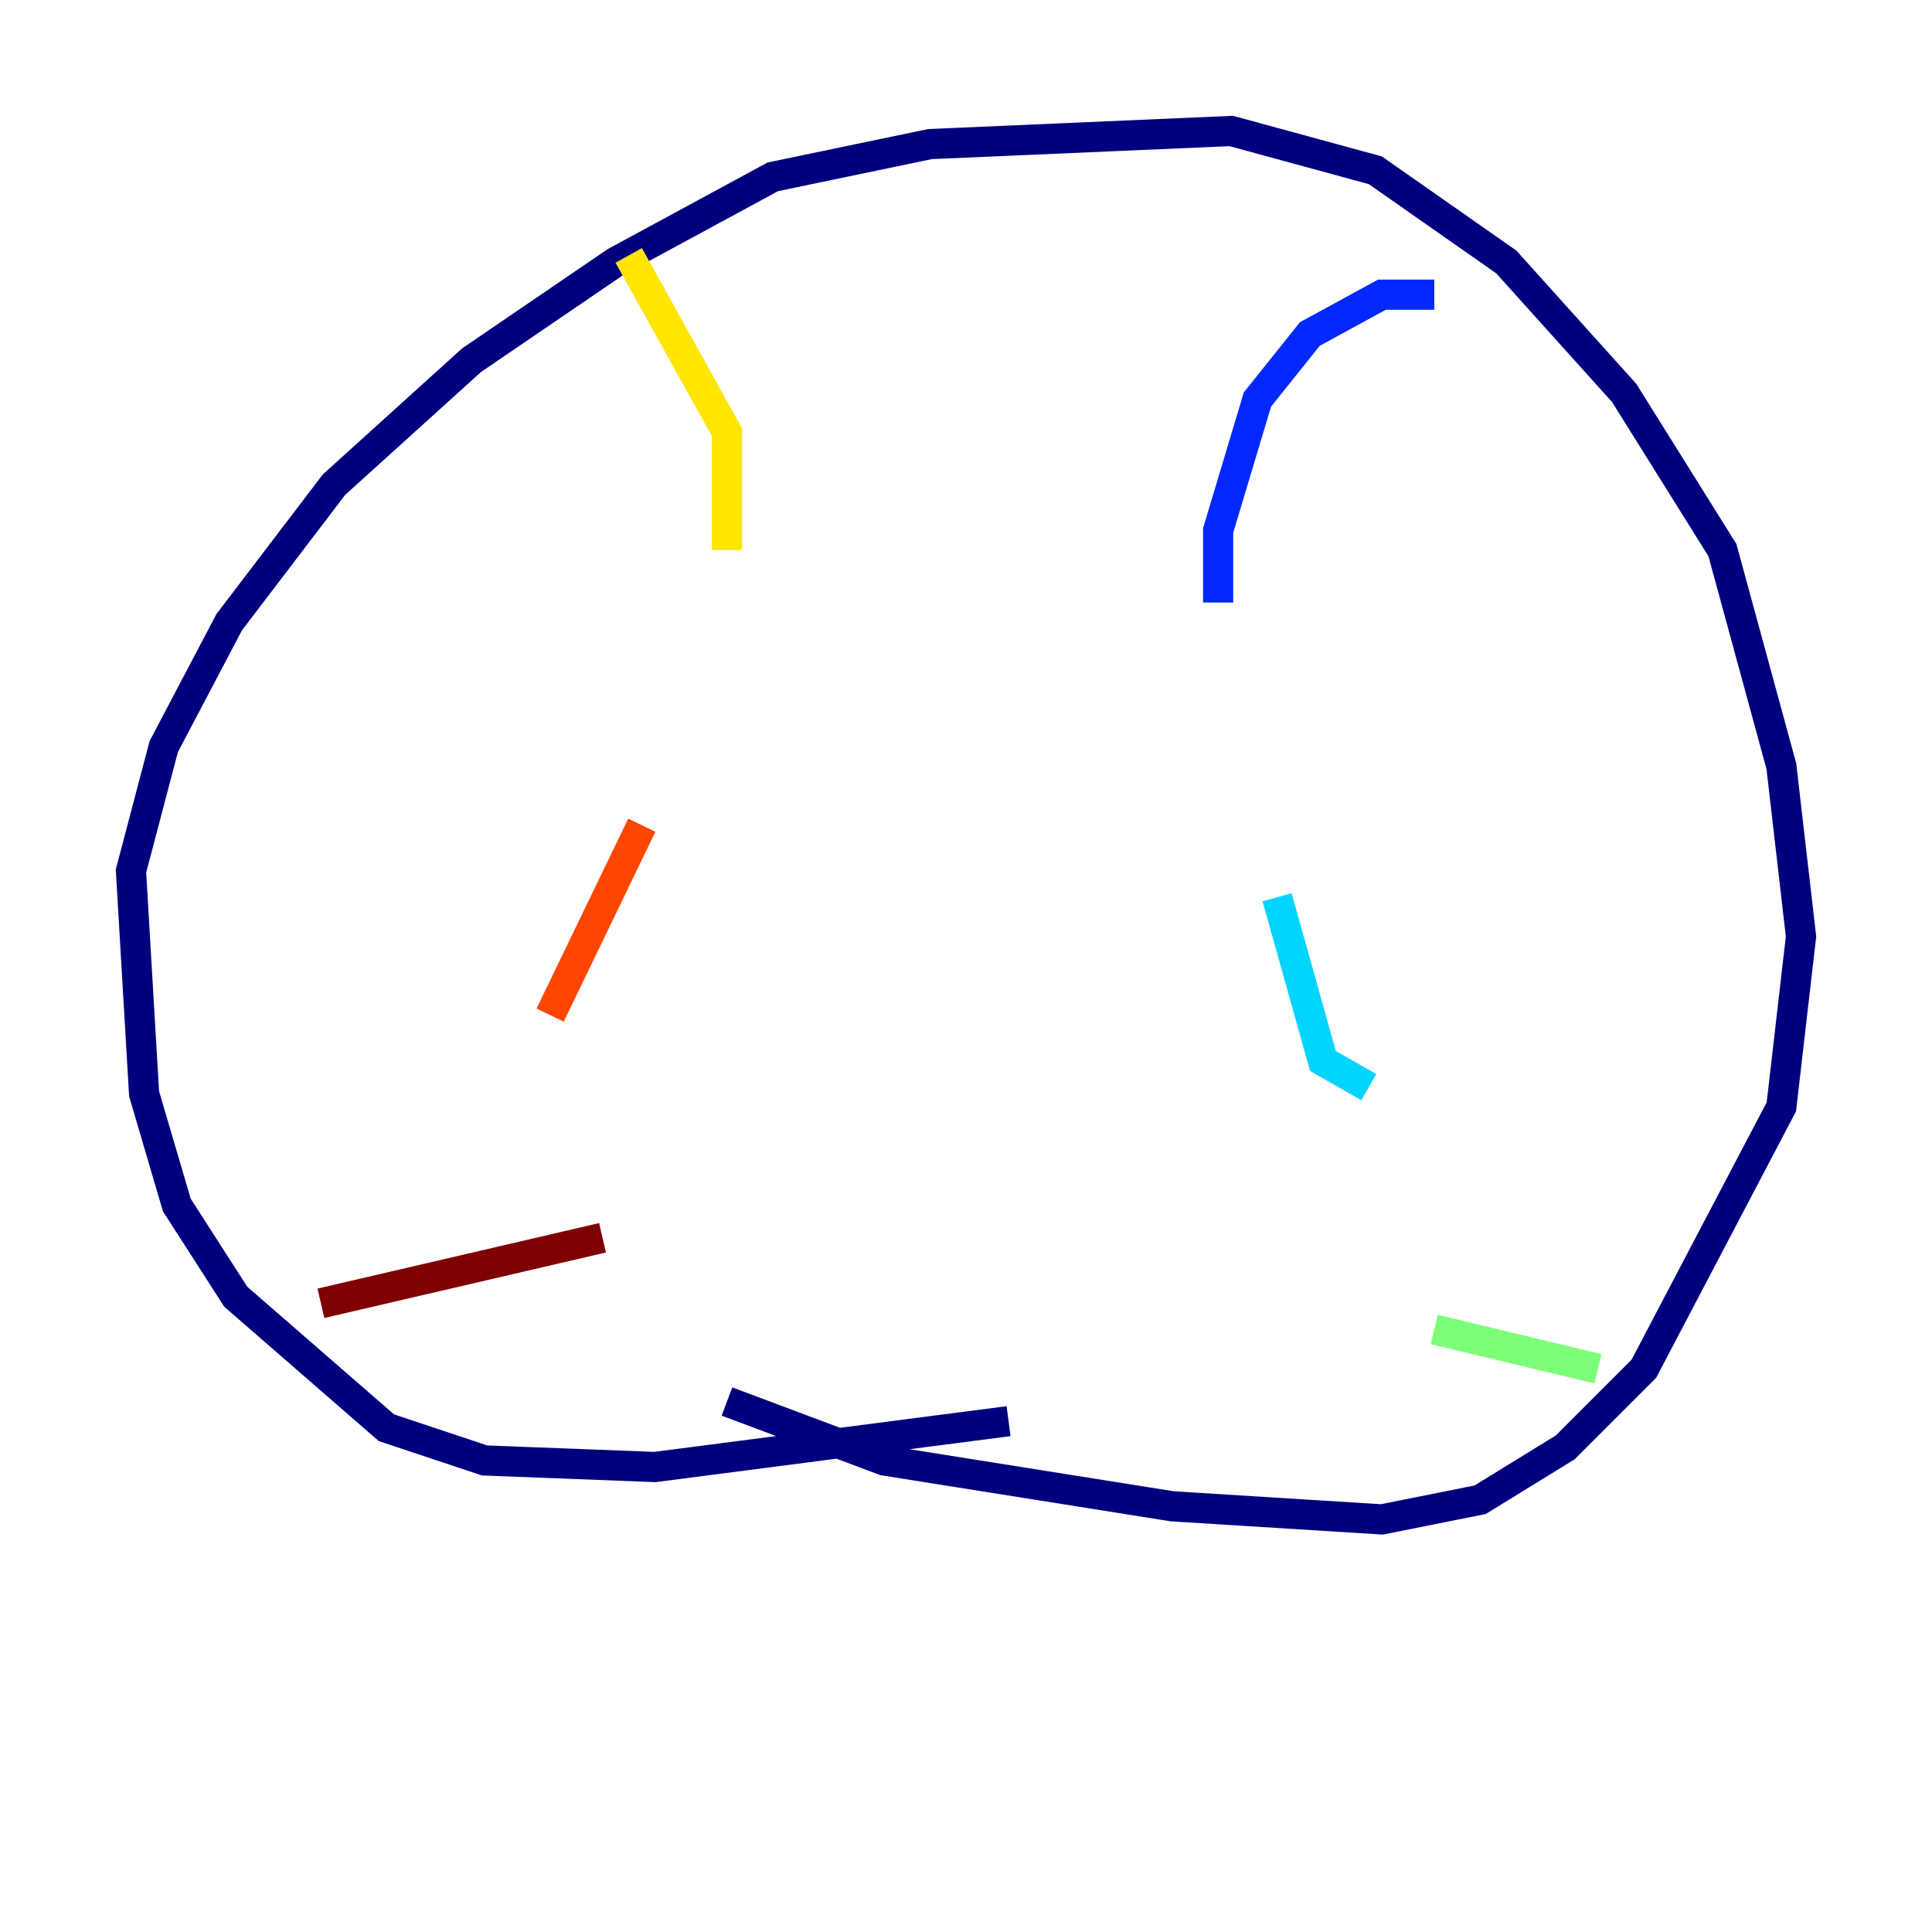 <?xml version="1.0" encoding="utf-8" ?>
<svg baseProfile="tiny" height="128" version="1.2" viewBox="0,0,128,128" width="128" xmlns="http://www.w3.org/2000/svg" xmlns:ev="http://www.w3.org/2001/xml-events" xmlns:xlink="http://www.w3.org/1999/xlink"><defs /><polyline fill="none" points="66.82,94.156 43.39,97.193 32.108,96.759 25.6,94.59 15.62,85.912 11.715,79.837 9.546,72.461 8.678,57.709 10.848,49.464 15.186,41.22 22.129,32.108 31.241,23.864 40.786,17.356 51.2,11.715 61.614,9.546 81.573,8.678 91.119,11.281 99.797,17.356 107.607,26.034 114.115,36.447 118.02,50.766 119.322,62.047 118.02,73.329 108.909,90.685 103.702,95.891 98.061,99.363 91.552,100.664 77.668,99.797 58.576,96.759 48.163,92.854" stroke="#00007f" stroke-width="2" /><polyline fill="none" points="95.024,19.525 91.552,19.525 86.78,22.129 83.308,26.468 80.705,35.146 80.705,39.919" stroke="#0028ff" stroke-width="2" /><polyline fill="none" points="84.61,59.444 87.647,70.291 90.685,72.027" stroke="#00d4ff" stroke-width="2" /><polyline fill="none" points="95.024,88.081 105.871,90.685" stroke="#7cff79" stroke-width="2" /><polyline fill="none" points="41.654,16.922 48.163,28.637 48.163,36.447" stroke="#ffe500" stroke-width="2" /><polyline fill="none" points="42.522,54.671 36.447,67.254" stroke="#ff4600" stroke-width="2" /><polyline fill="none" points="39.919,82.007 21.261,86.346" stroke="#7f0000" stroke-width="2" /></svg>